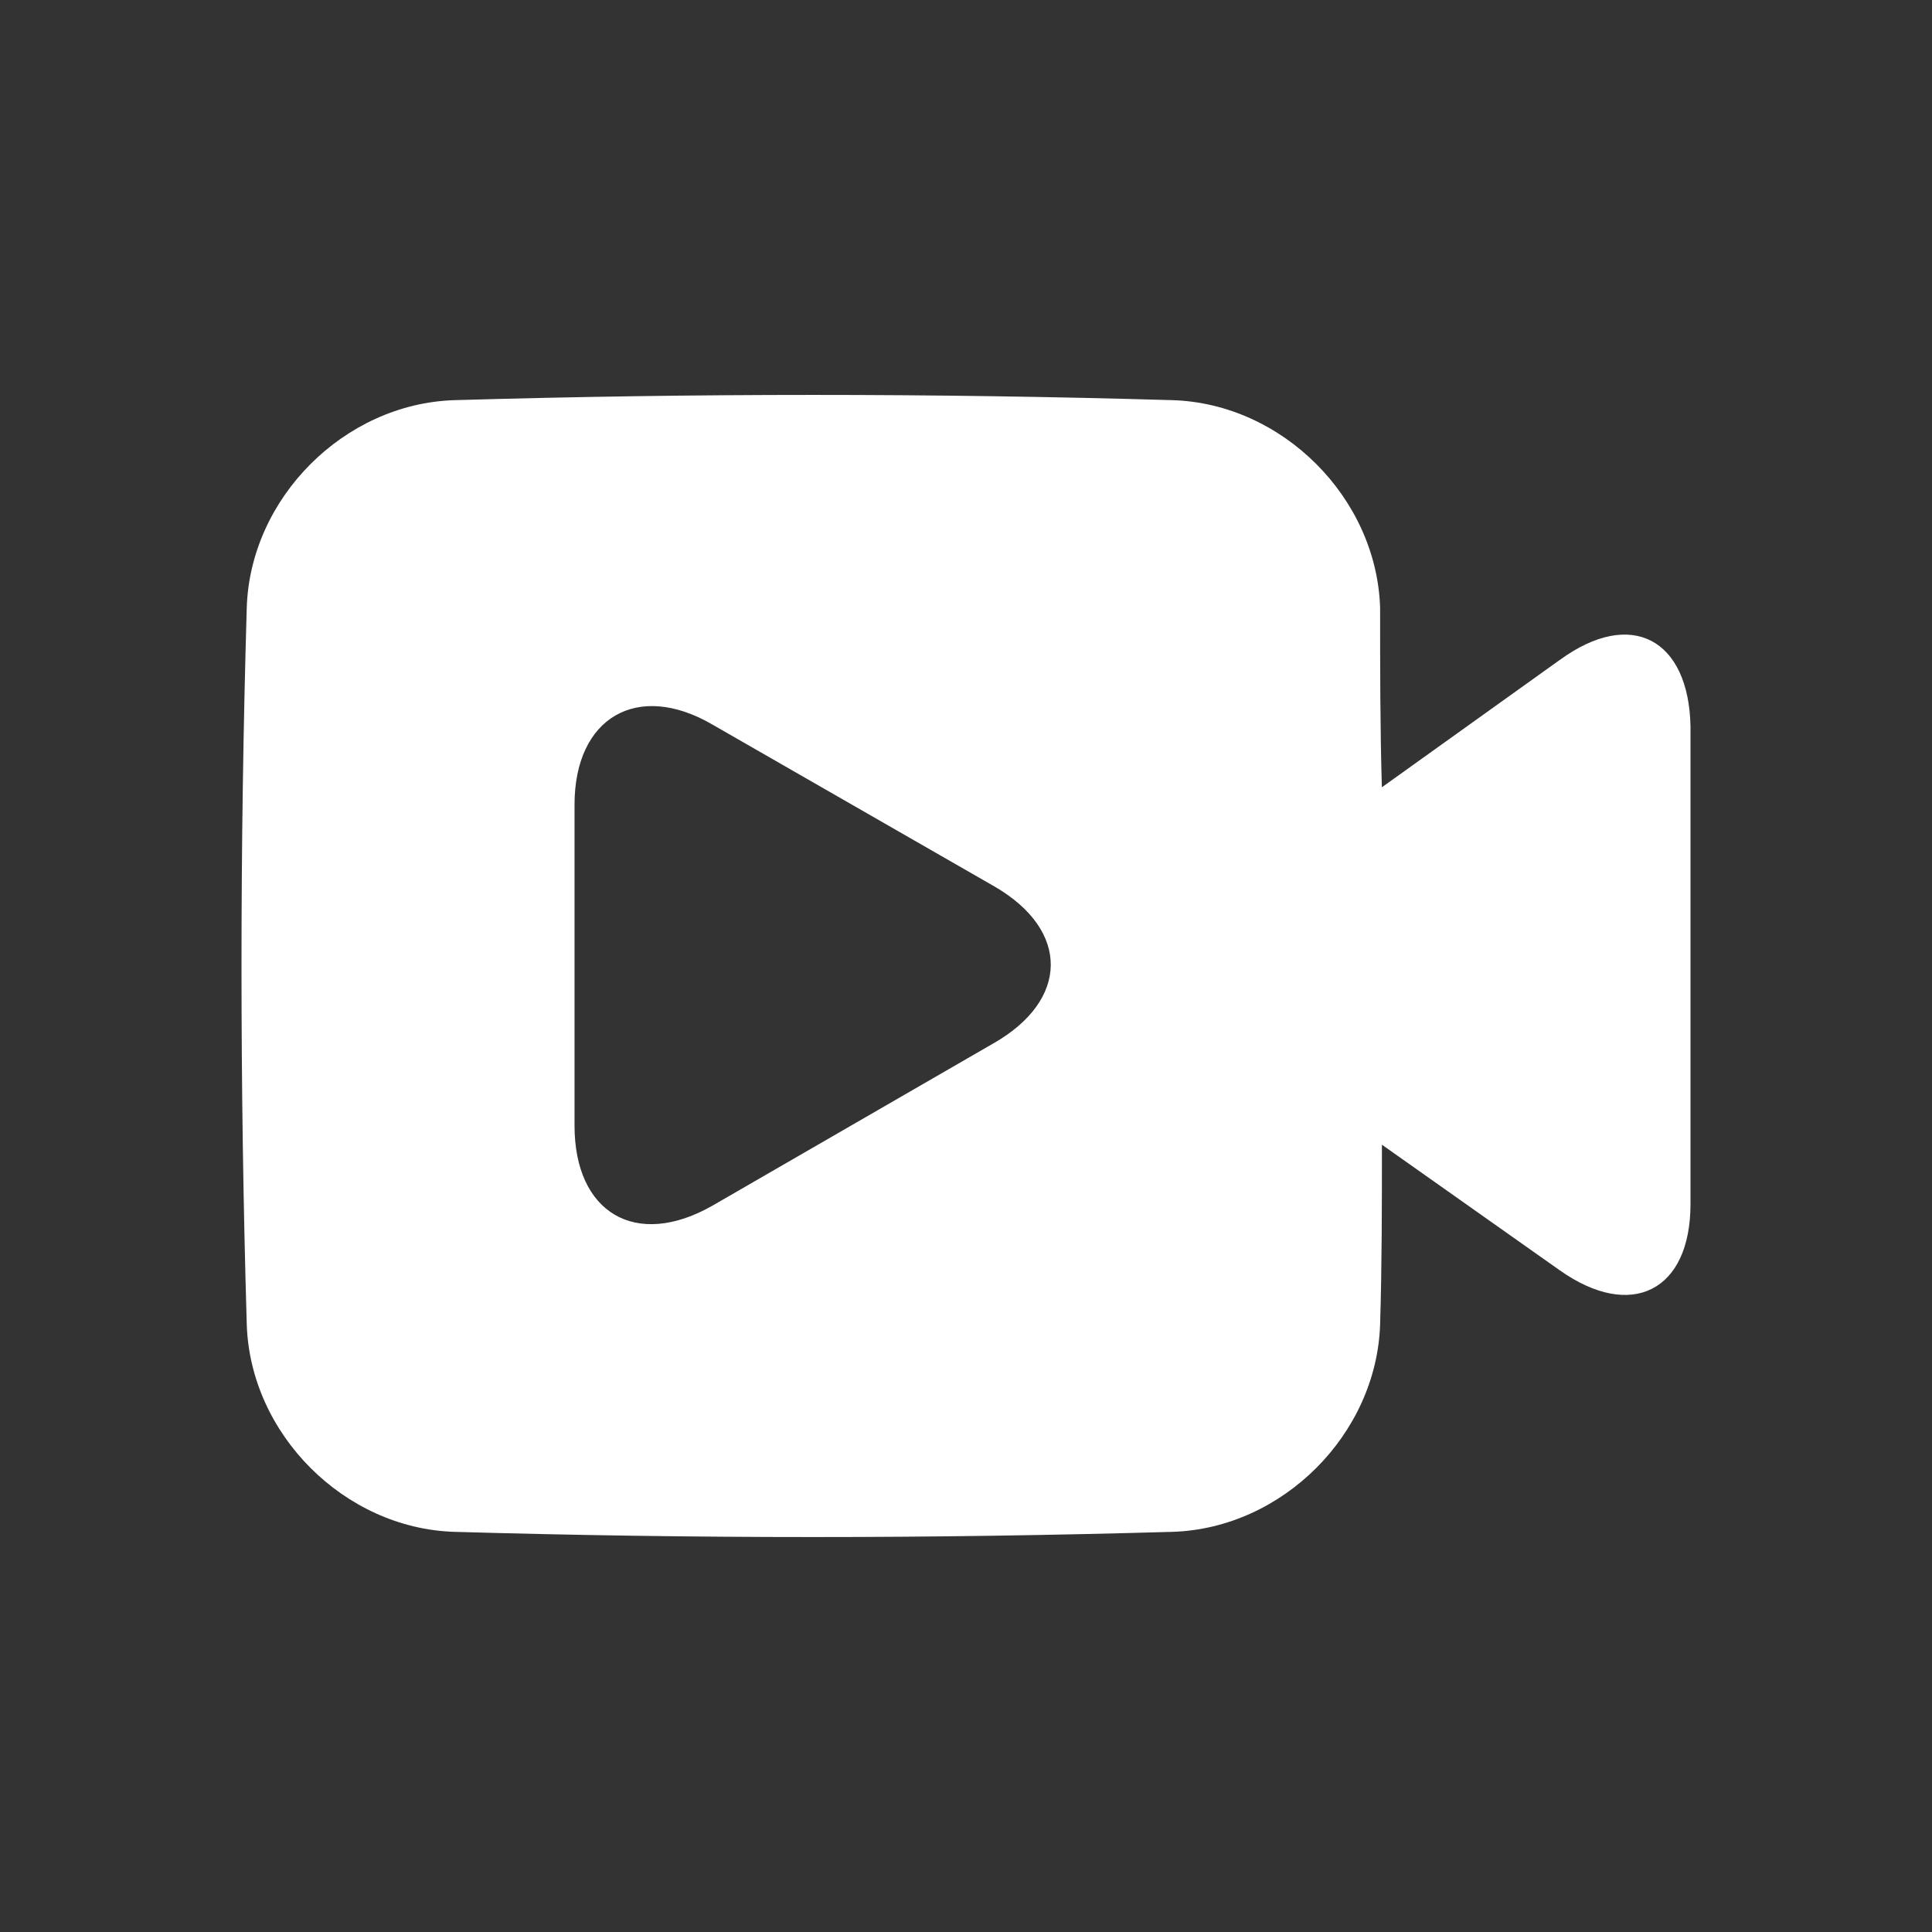 <svg width="32" height="32" viewBox="0 0 32 32" fill="white" xmlns="http://www.w3.org/2000/svg">
<rect x="0" y="0" width="32" height="32" fill="#333333" stroke="none"/>
<path d="M25.834 10.931L22.888 13.04C22.859 12.058 22.859 11.047 22.859 10.065C22.801 8.245 21.242 6.685 19.422 6.628C15.457 6.512 11.489 6.512 7.523 6.628C5.704 6.686 4.144 8.245 4.087 10.065C3.971 14.021 3.971 17.979 4.087 21.935C4.144 23.755 5.704 25.315 7.523 25.372C11.48 25.487 15.437 25.487 19.423 25.372C21.242 25.314 22.801 23.755 22.859 21.935C22.889 20.953 22.889 19.942 22.889 18.96L25.834 21.04C27.018 21.877 28 21.386 28 19.942V12.03C27.971 10.586 27.018 10.066 25.834 10.932V10.931ZM16.448 17.285L11.798 19.971C10.528 20.693 9.516 20.087 9.516 18.643V13.328C9.516 11.884 10.556 11.278 11.798 12L16.477 14.686C17.718 15.408 17.718 16.563 16.447 17.286L16.448 17.285Z" fill="white"/>
</svg>
